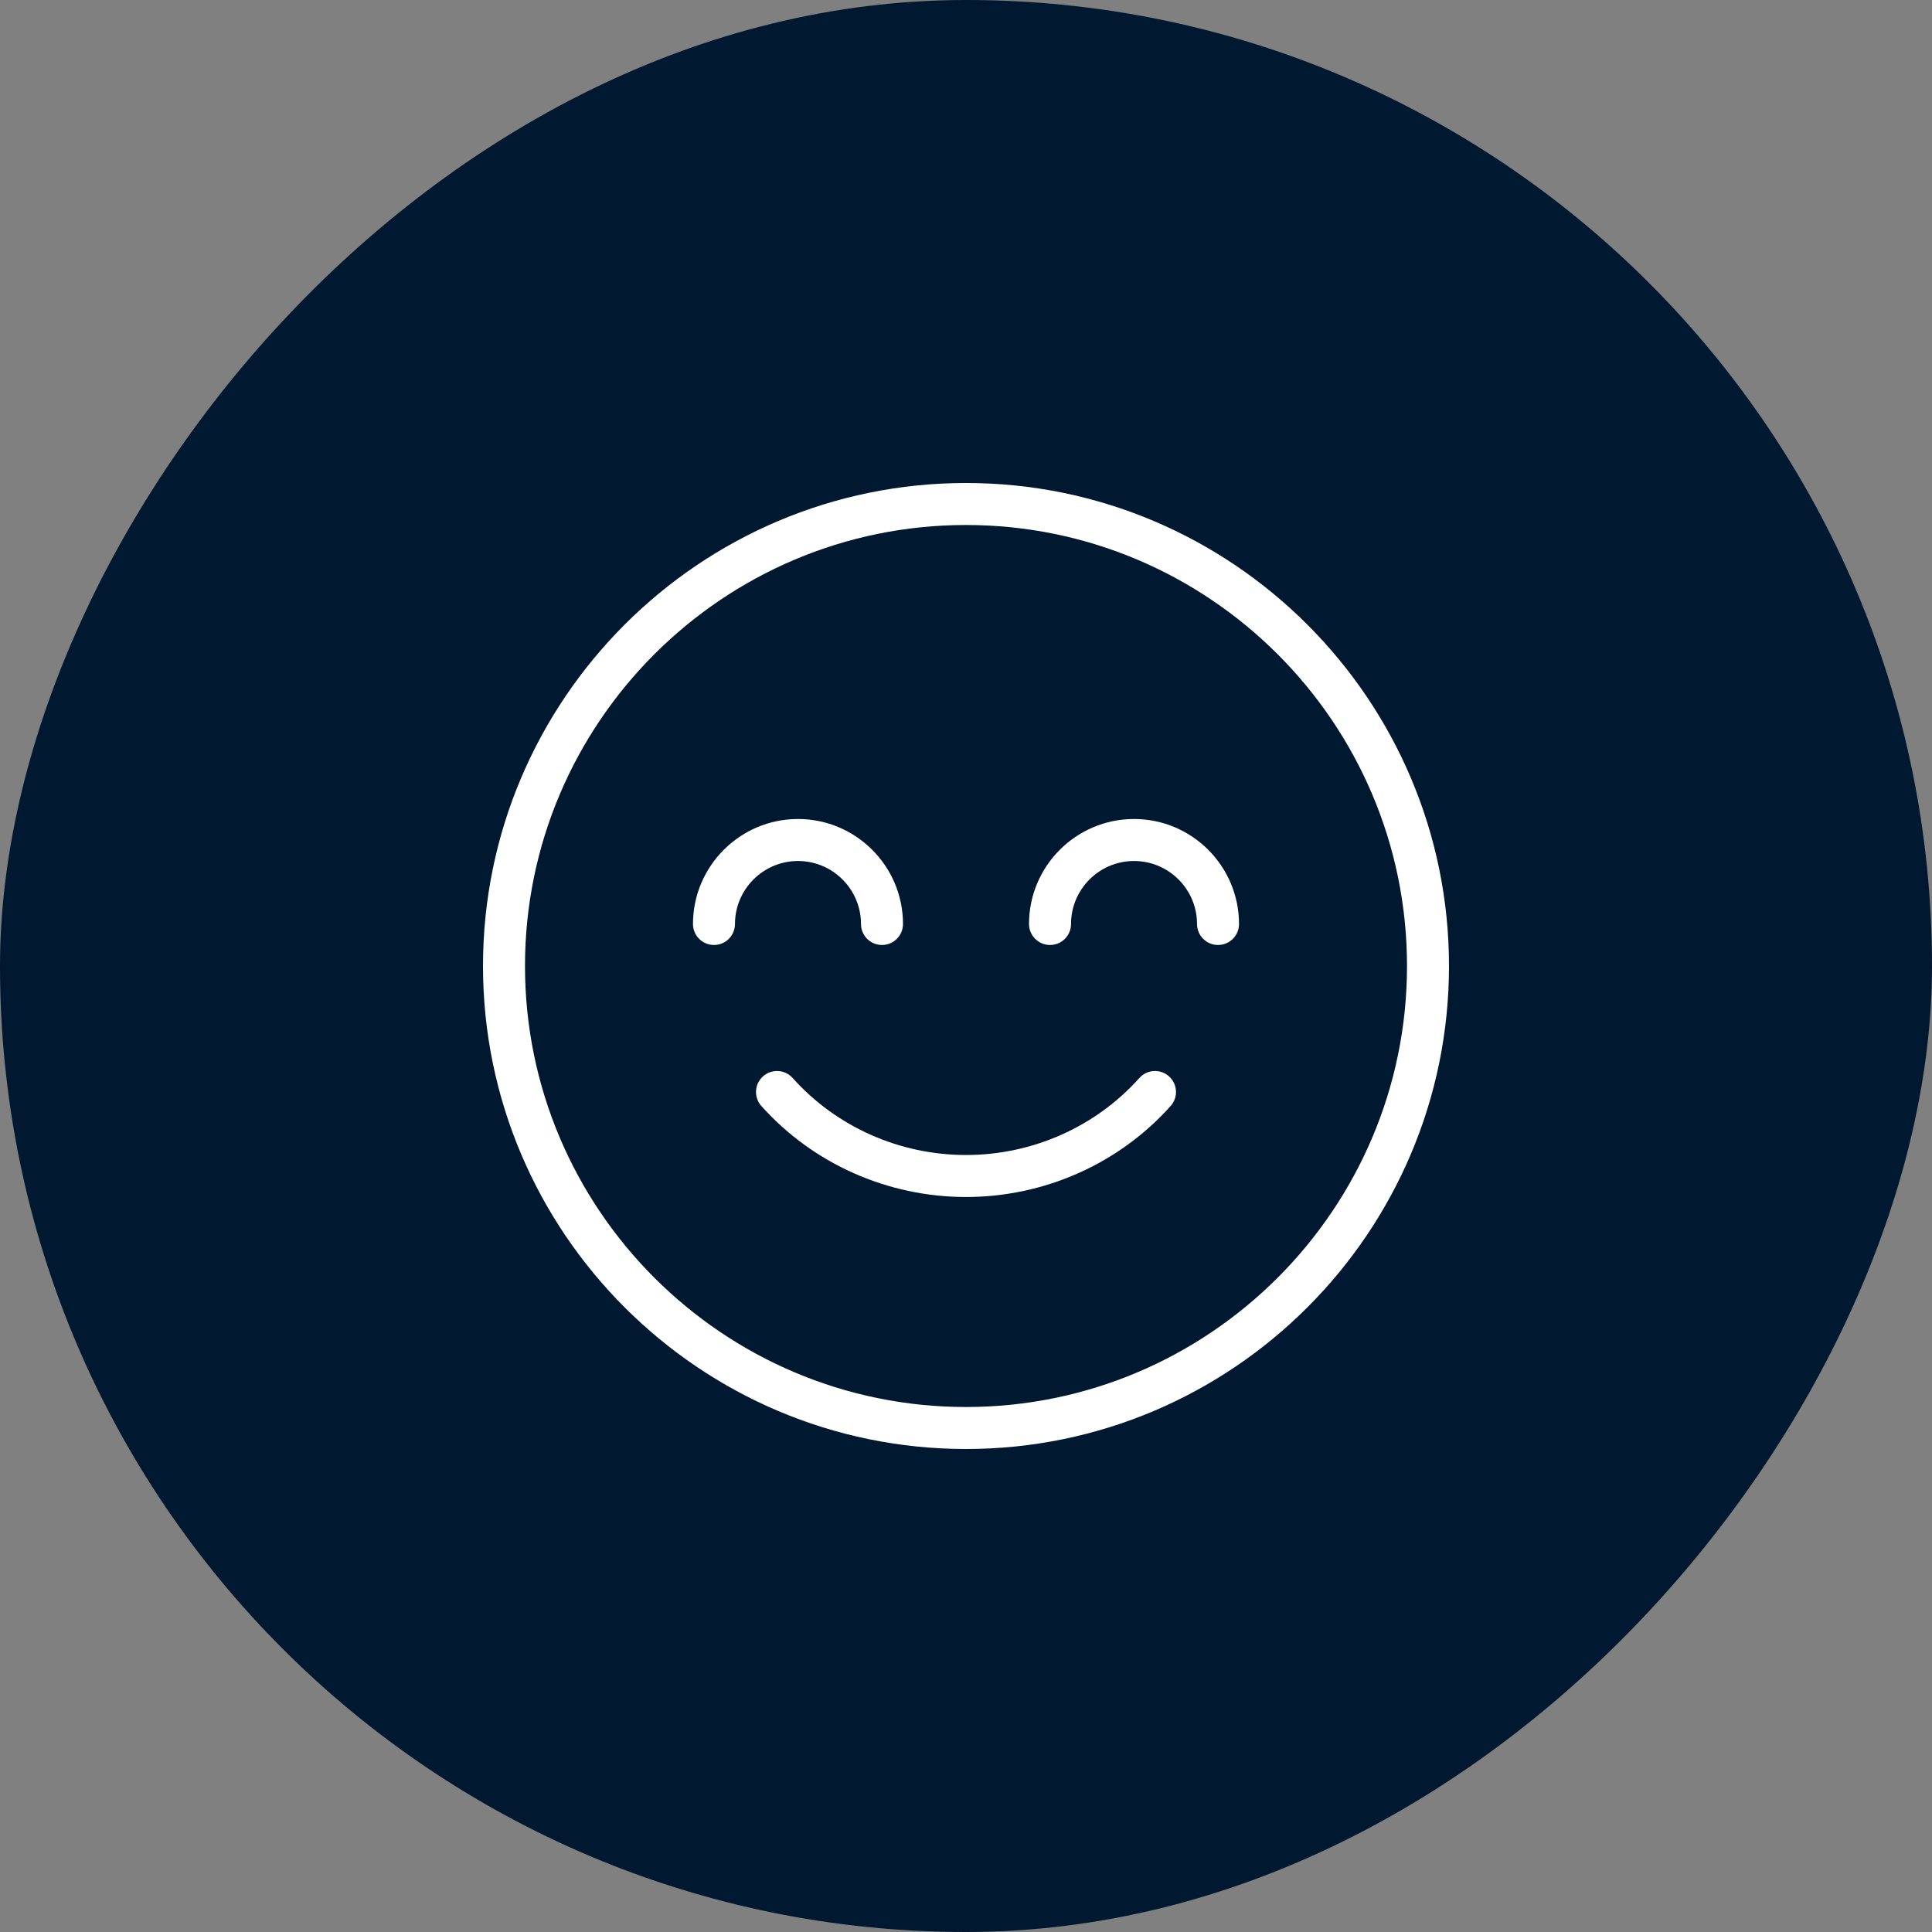 <svg width="80" height="80" viewBox="0 0 80 80" fill="none" xmlns="http://www.w3.org/2000/svg">
<rect x="0" y="0" width="80" height="80" fill="#808080" stroke="none"/>
<rect width="80" height="80" rx="40" transform="matrix(-1 0 0 1 80 0)" fill="#001830"/>
<g clip-path="url(#clip0_293_23476)">
<path d="M48.406 44.57C48.048 44.249 47.498 44.28 47.179 44.637C45.365 46.664 42.749 47.826 40 47.826C37.252 47.826 34.636 46.664 32.822 44.637C32.501 44.28 31.953 44.249 31.594 44.57C31.236 44.89 31.206 45.439 31.526 45.797C33.67 48.192 36.759 49.565 40 49.565C43.243 49.565 46.332 48.191 48.474 45.797C48.794 45.439 48.764 44.89 48.406 44.57Z" fill="white"/>
<path d="M40 20C28.972 20 20 28.972 20 40C20 51.028 28.972 60 40 60C51.028 60 60 51.028 60 40C60 28.972 51.028 20 40 20ZM40 58.261C29.93 58.261 21.739 50.07 21.739 40C21.739 29.93 29.93 21.739 40 21.739C50.07 21.739 58.261 29.93 58.261 40C58.261 50.07 50.07 58.261 40 58.261Z" fill="white"/>
<path d="M46.957 33.913C44.56 33.913 42.609 35.864 42.609 38.261C42.609 38.741 42.999 39.13 43.479 39.13C43.959 39.13 44.349 38.741 44.349 38.261C44.349 36.823 45.519 35.652 46.957 35.652C48.395 35.652 49.566 36.823 49.566 38.261C49.566 38.741 49.956 39.13 50.435 39.13C50.916 39.13 51.305 38.741 51.305 38.261C51.305 35.864 49.355 33.913 46.957 33.913Z" fill="white"/>
<path d="M35.652 38.261C35.652 38.741 36.041 39.13 36.521 39.13C37.001 39.13 37.391 38.741 37.391 38.261C37.391 35.864 35.441 33.913 33.043 33.913C30.646 33.913 28.695 35.864 28.695 38.261C28.695 38.741 29.085 39.13 29.565 39.13C30.045 39.13 30.434 38.741 30.434 38.261C30.434 36.823 31.605 35.652 33.043 35.652C34.481 35.652 35.652 36.823 35.652 38.261Z" fill="white"/>
</g>
<defs>
<clipPath id="clip0_293_23476">
<rect width="40" height="40" fill="white" transform="translate(20 20)"/>
</clipPath>
</defs>
</svg>
